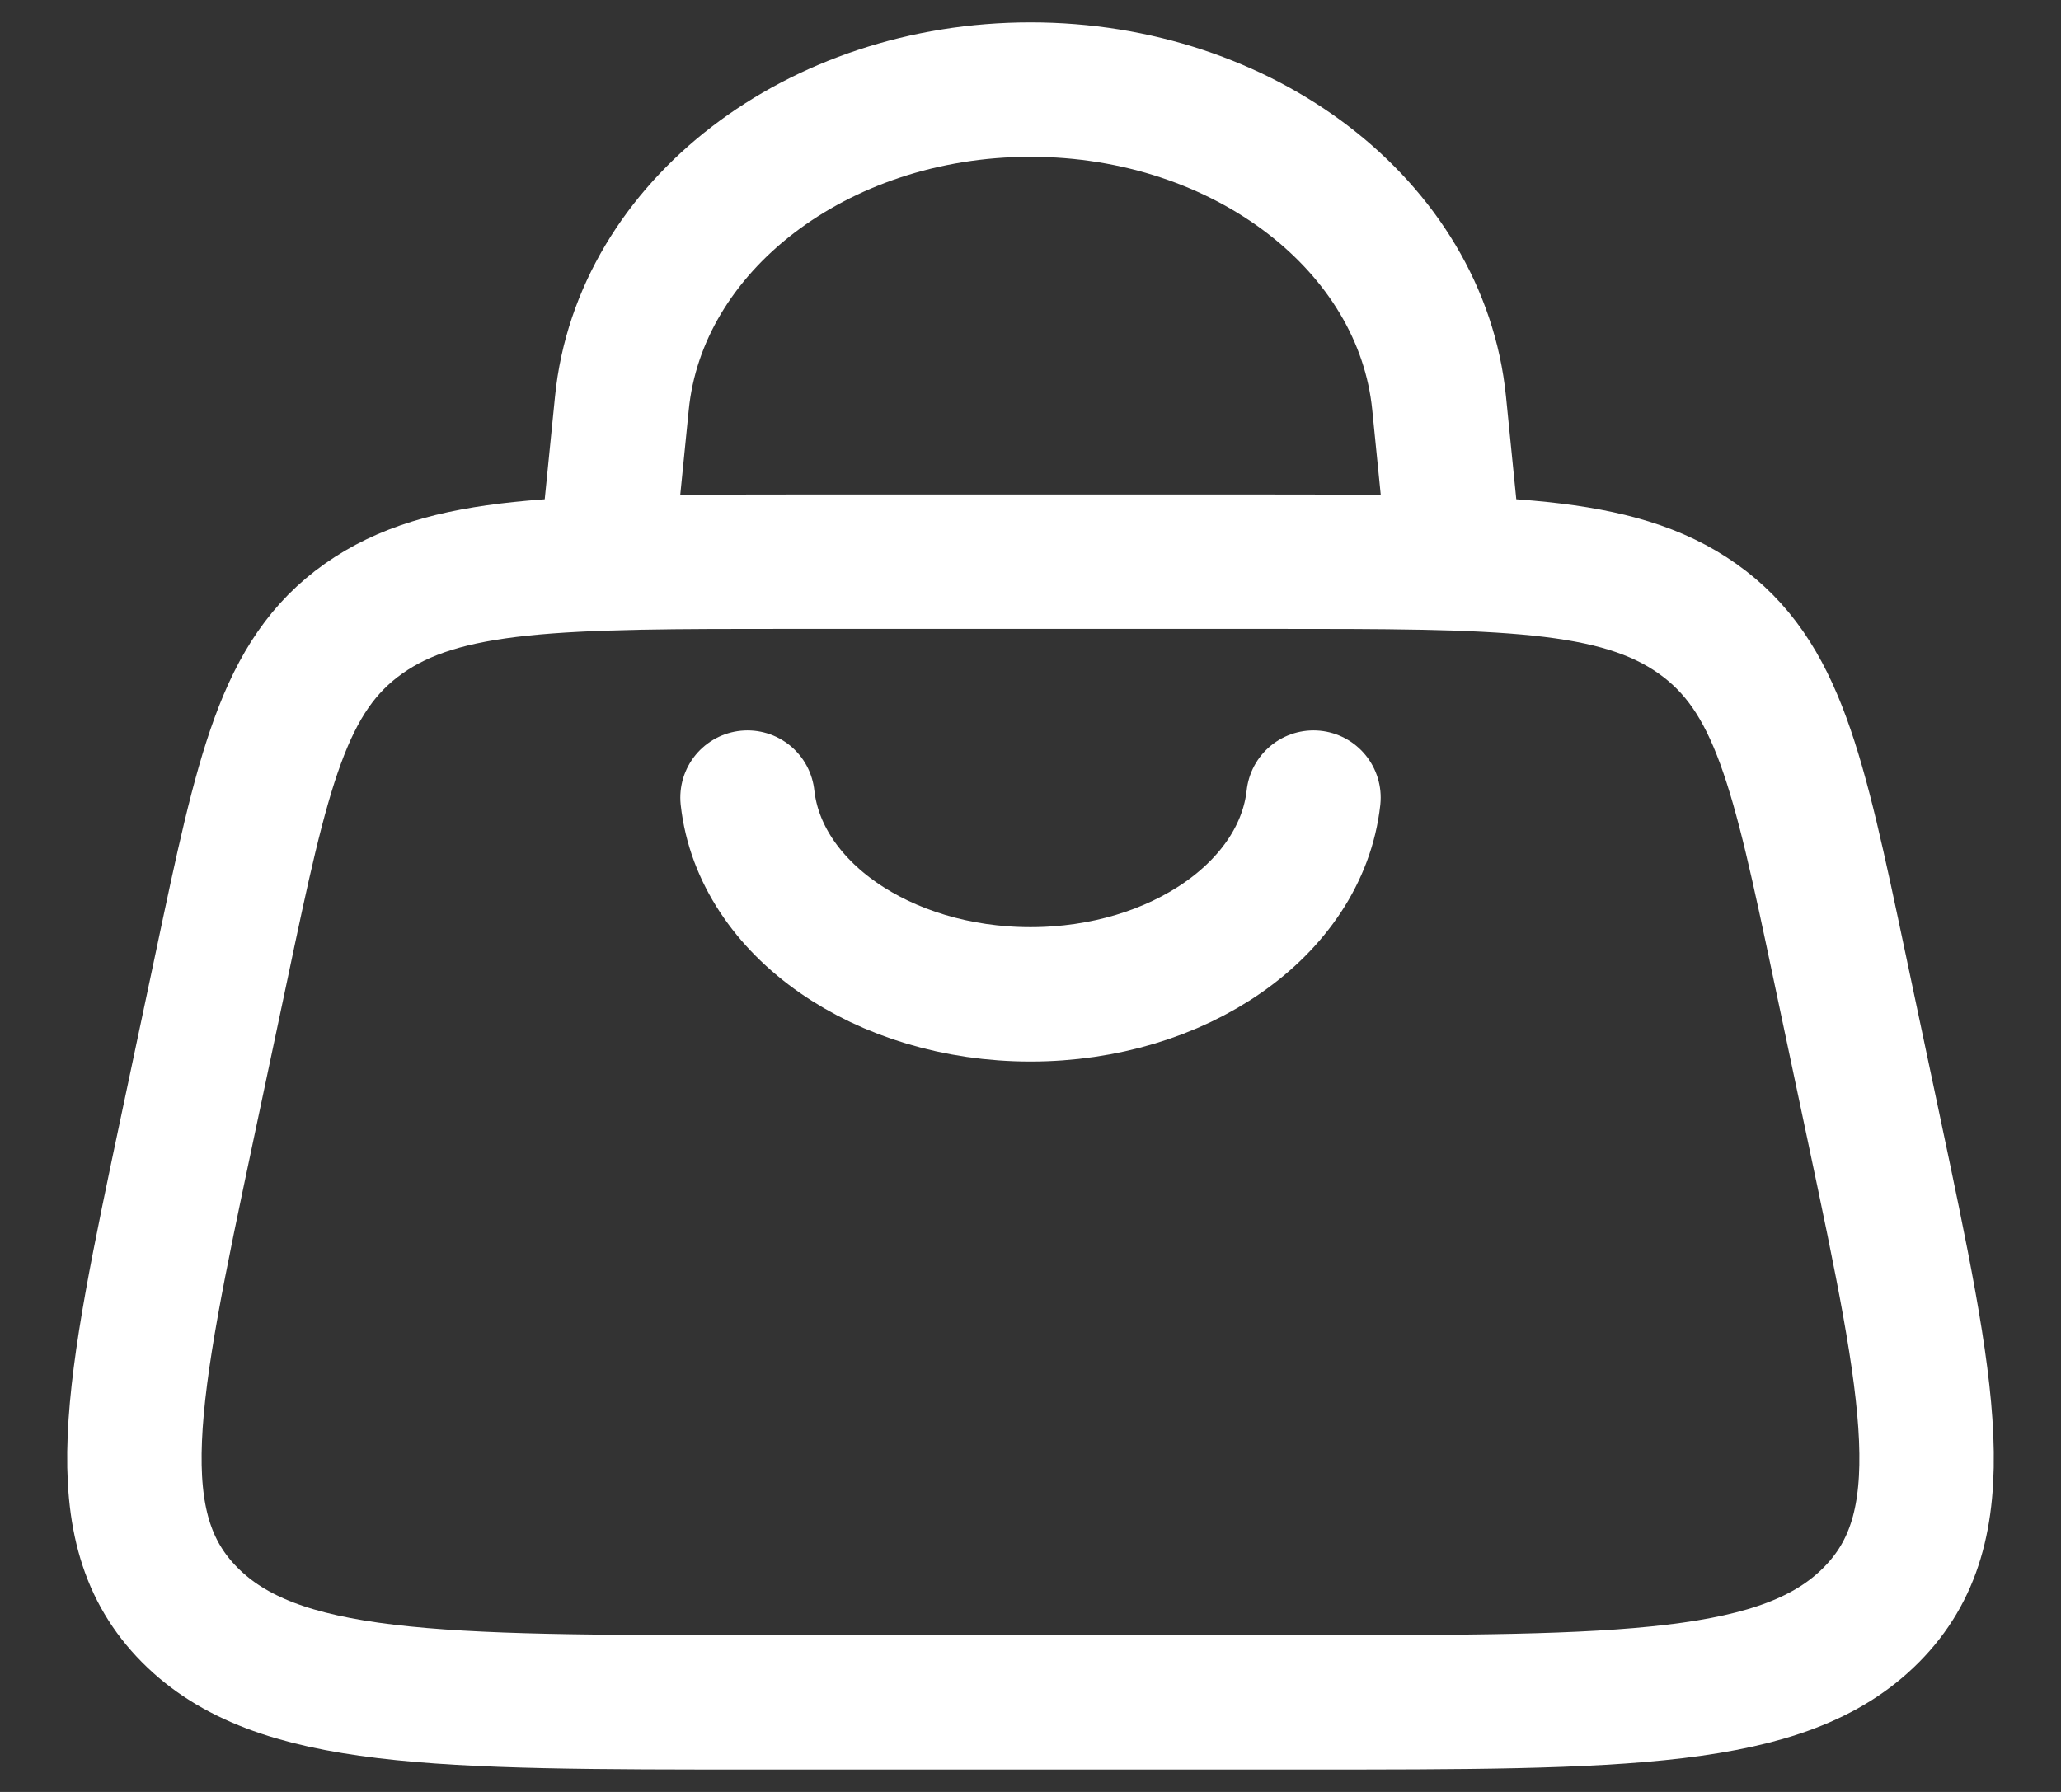 <svg width="23" height="20" viewBox="0 0 23 20" fill="none" xmlns="http://www.w3.org/2000/svg">
<rect x="0" y="0" width="23" height="20" fill="#333333" stroke="none"/>
<path d="M2.091 12.585L2.476 10.766C2.93 8.616 3.157 7.541 4.057 6.905C4.957 6.269 6.249 6.269 8.834 6.269H14.166C16.751 6.269 18.043 6.269 18.943 6.905C19.843 7.541 20.07 8.616 20.524 10.766L20.909 12.585C21.538 15.559 21.852 17.047 20.884 18.023C19.916 19 18.127 19 14.55 19H8.45C4.873 19 3.084 19 2.116 18.023C1.148 17.047 1.462 15.559 2.091 12.585Z" stroke="white" stroke-width="1.5"/>
<path d="M6.763 6.268L6.94 4.5C7.137 2.522 9.12 1 11.5 1C13.88 1 15.863 2.522 16.06 4.5L16.237 6.268" stroke="white" stroke-width="1.5"/>
<path d="M14.658 8.902C14.521 10.143 13.148 11.098 11.5 11.098C9.852 11.098 8.479 10.143 8.342 8.902" stroke="white" stroke-width="1.5" stroke-linecap="round"/>
</svg>
